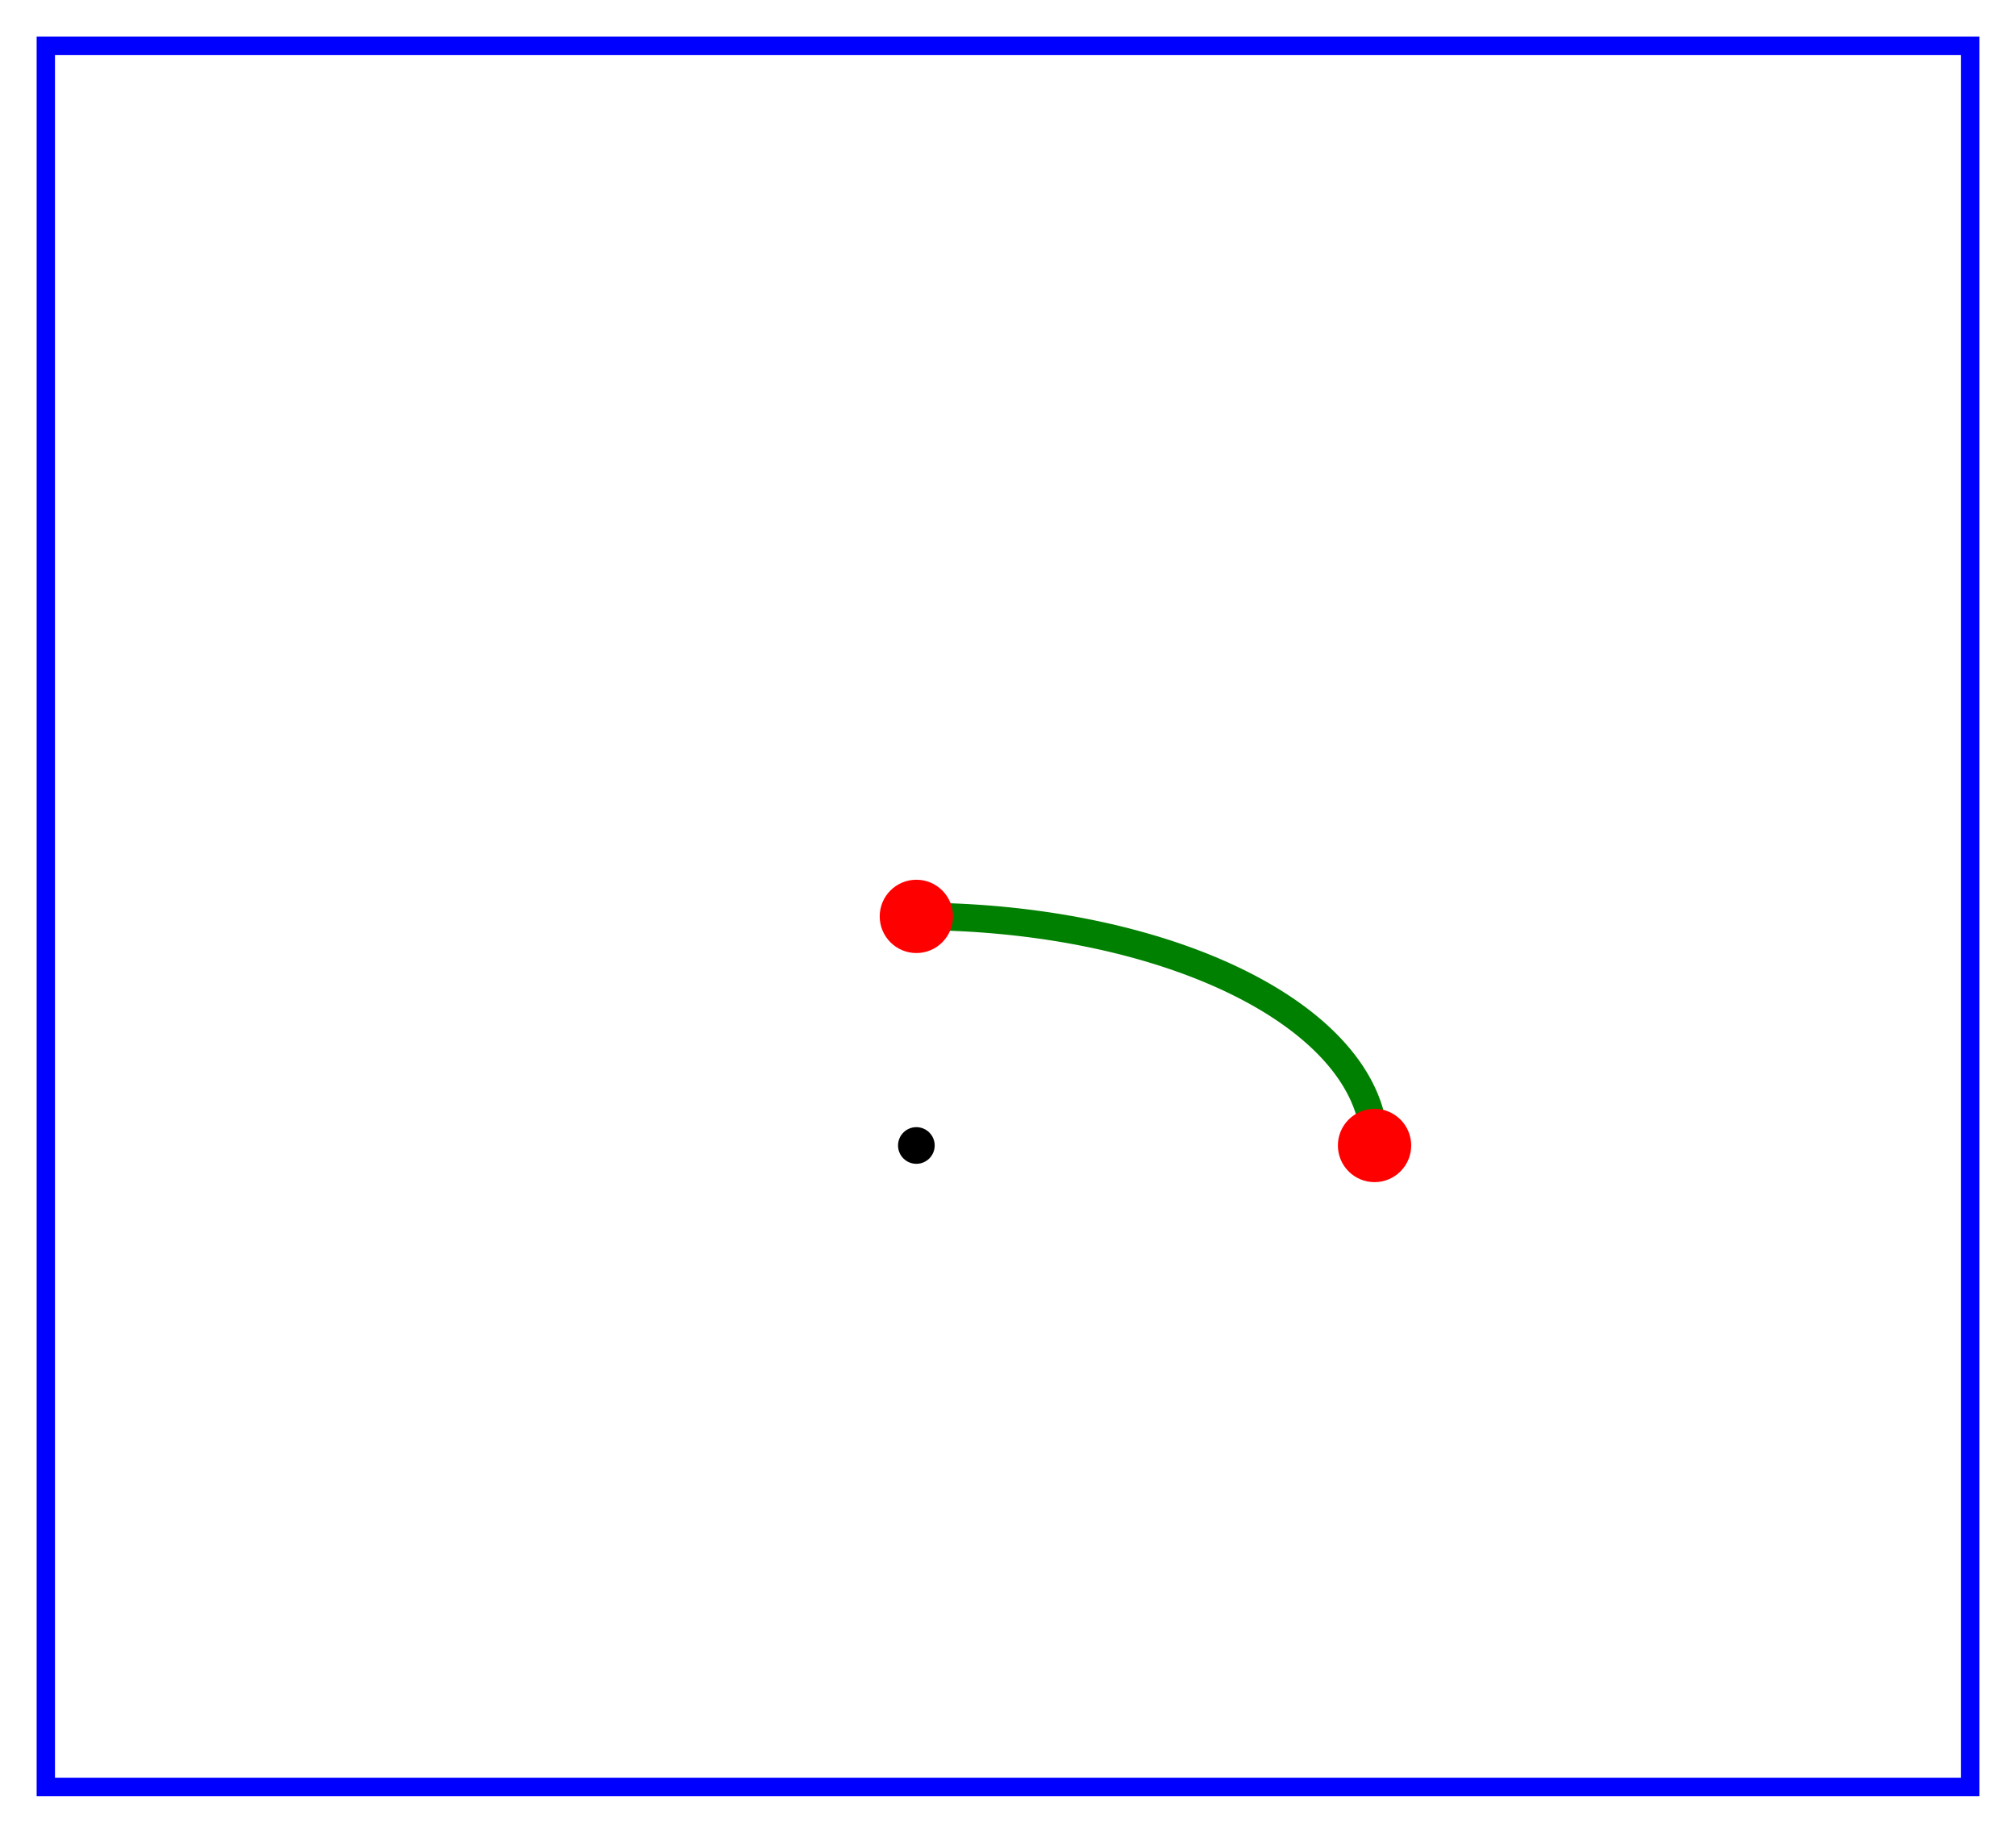 <?xml version="1.0" encoding="UTF-8" standalone="no"?>
<!DOCTYPE svg PUBLIC "-//W3C//DTD SVG 1.1//EN"
    "http://www.w3.org/Graphics/SVG/1.1/DTD/svg11.dtd">
<svg width="220" height="200"
     xmlns="http://www.w3.org/2000/svg" version="1.1">
    <title>Лекция 3. Элемент Path</title>
    <desc>
        Пример EllipticalCurve3.svg
    </desc>
    <!--Объект Path-->
    <path d="M100,100 A50,25 0 0,1 150,125"
          stroke-width="3"  stroke="green"  fill="none"/>
    <!--Вспомогательные фигуры-->
    <circle cx="100" cy="100"  r="4" fill="red"/>
    <circle cx="150" cy="125"  r="4" fill="red"/>
    <circle cx="100" cy="125"  r="2" fill="black"/>
    <rect x ="5" y="5" width="210" height="190"
          stroke="blue" stroke-width="2" fill="none"></rect>
</svg>
